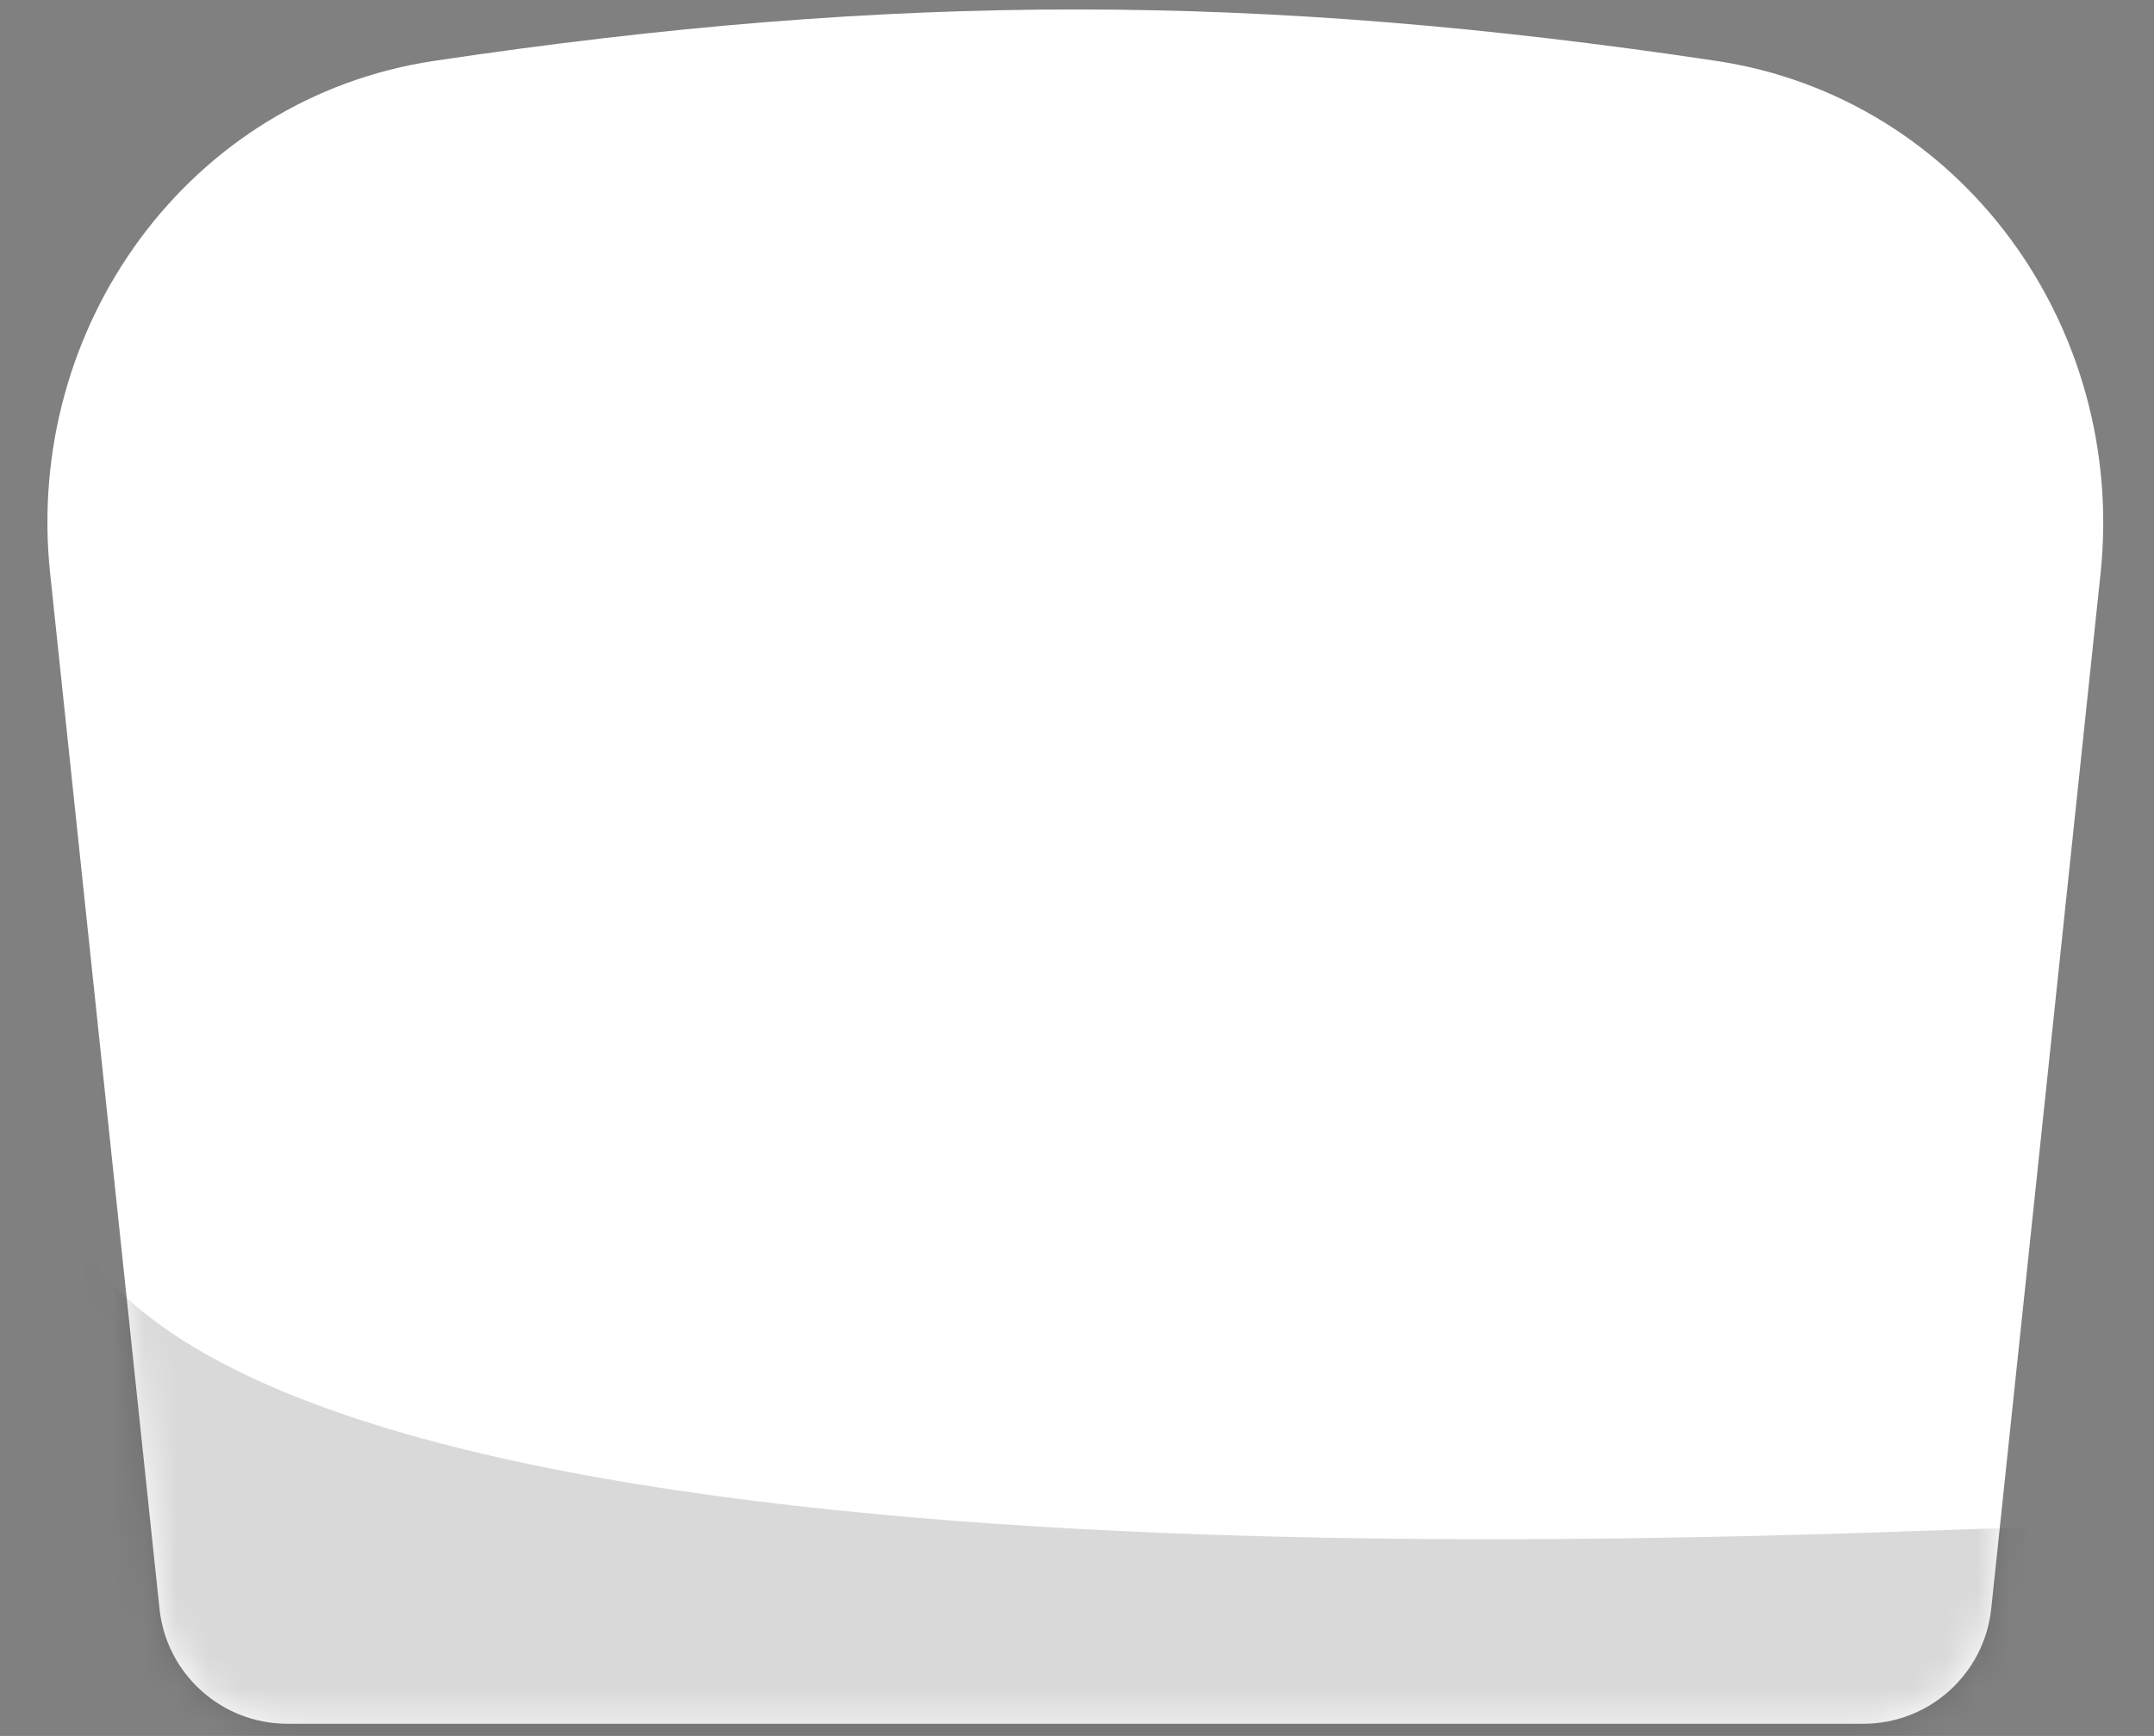 <svg width="67" height="54" viewBox="0 0 67 54" fill="none" xmlns="http://www.w3.org/2000/svg">
<rect x="0" y="0" width="67" height="54" fill="#808080" stroke="none"/>
<path d="M1.559 17.831C0.749 10.158 5.882 3.032 13.512 1.892C27.893 -0.257 39.264 -0.22 53.375 1.893C61.011 3.036 66.148 10.166 65.337 17.844L61.937 50.041C61.722 52.077 60.005 53.621 57.959 53.621H8.939C6.893 53.621 5.176 52.077 4.961 50.041L1.559 17.831Z" fill="white"/>
<mask id="mask0_913_792" style="mask-type:alpha" maskUnits="userSpaceOnUse" x="1" y="0" width="65" height="54">
<path d="M1.559 17.831C0.749 10.158 5.882 3.032 13.512 1.892C27.893 -0.257 39.264 -0.22 53.375 1.893C61.011 3.036 66.148 10.166 65.337 17.844L61.937 50.041C61.722 52.077 60.005 53.621 57.959 53.621H8.939C6.893 53.621 5.176 52.077 4.961 50.041L1.559 17.831Z" fill="#FFA41C"/>
</mask>
<g mask="url(#mask0_913_792)">
<path d="M1.828 37.29C6.291 50.43 54.912 47.72 62.993 47.515L62.803 56.615H1.828V37.29Z" fill="black" fill-opacity="0.15"/>
</g>
</svg>
